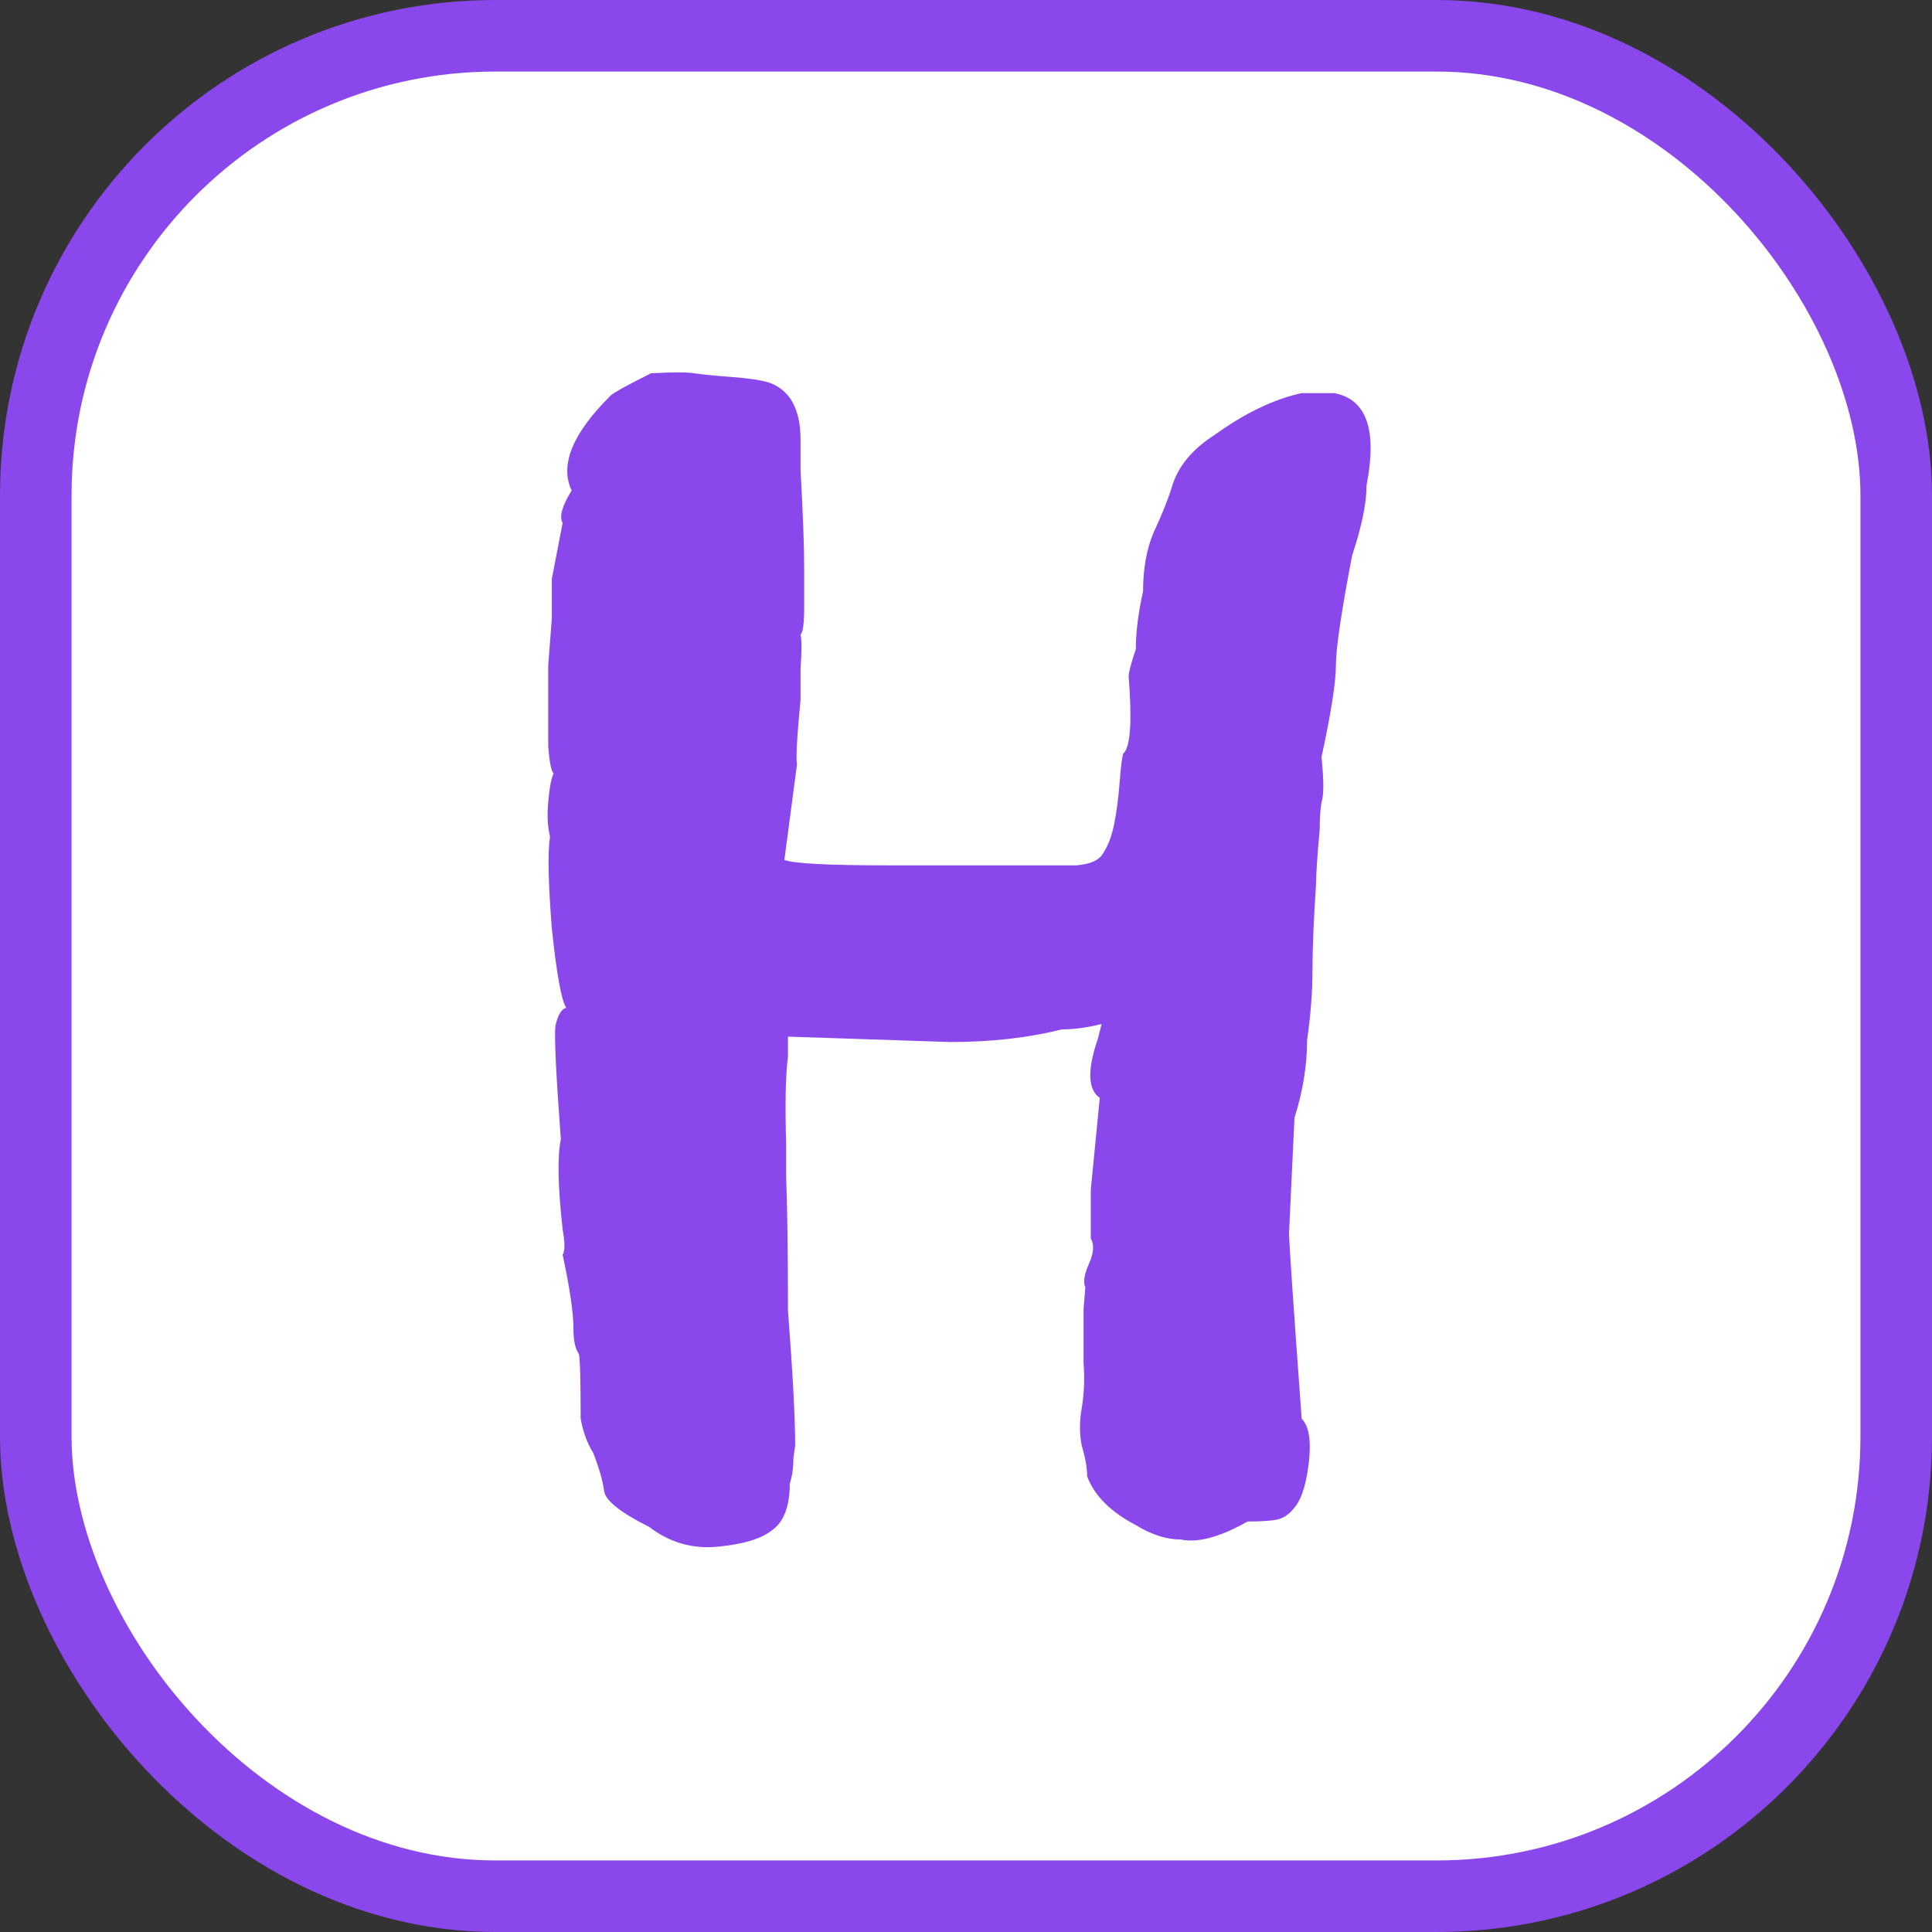 <svg width="54" height="54" viewBox="0 0 54 54" fill="none" xmlns="http://www.w3.org/2000/svg">
<rect x="0" y="0" width="54" height="54" fill="#333333" stroke="none"/>
<rect x="1" y="1" width="52" height="52" rx="12.846" fill="white" stroke="#8A47EB" stroke-width="2"/>
<path d="M15.726 35.07C15.793 34.969 15.793 34.734 15.726 34.364C15.592 33.155 15.575 32.316 15.676 31.845C15.541 30.032 15.491 28.974 15.524 28.671C15.592 28.369 15.692 28.201 15.827 28.168C15.692 27.966 15.558 27.227 15.424 25.951C15.323 24.674 15.306 23.818 15.373 23.381C15.306 23.113 15.289 22.794 15.323 22.424C15.357 22.021 15.407 21.752 15.474 21.618C15.407 21.551 15.357 21.299 15.323 20.862V18.595L15.424 17.285V16.177L15.726 14.615C15.625 14.447 15.709 14.145 15.978 13.708C15.642 13.003 15.995 12.13 17.036 11.088C17.07 11.021 17.456 10.803 18.195 10.434C18.799 10.4 19.202 10.4 19.404 10.434C19.639 10.467 19.975 10.501 20.411 10.534C20.882 10.568 21.234 10.618 21.469 10.685C22.074 10.887 22.376 11.424 22.376 12.298V13.154C22.444 14.363 22.477 15.27 22.477 15.875V16.983C22.477 17.42 22.444 17.672 22.376 17.739C22.41 17.873 22.41 18.192 22.376 18.696V19.552C22.276 20.594 22.242 21.198 22.276 21.366L21.923 24.036C22.192 24.137 23.149 24.187 24.795 24.187H27.314C28.791 24.187 29.715 24.187 30.084 24.187C30.488 24.154 30.739 24.036 30.84 23.835C30.975 23.633 31.075 23.365 31.142 23.029C31.21 22.693 31.26 22.307 31.294 21.87C31.327 21.433 31.361 21.165 31.394 21.064C31.596 20.896 31.646 20.174 31.546 18.898C31.546 18.797 31.613 18.545 31.747 18.142C31.747 17.672 31.814 17.134 31.949 16.53C31.949 15.891 32.049 15.337 32.251 14.867C32.486 14.363 32.654 13.943 32.755 13.607C32.923 13.037 33.326 12.55 33.964 12.146C34.803 11.542 35.61 11.156 36.382 10.988H37.289C38.196 11.156 38.498 12.012 38.196 13.557C38.196 14.061 38.062 14.716 37.793 15.522C37.49 17.101 37.339 18.125 37.339 18.595C37.339 19.065 37.205 19.922 36.936 21.165C37.004 21.803 37.004 22.223 36.936 22.424C36.903 22.626 36.886 22.878 36.886 23.18C36.819 23.919 36.785 24.422 36.785 24.691C36.718 25.699 36.684 26.505 36.684 27.11C36.684 27.714 36.634 28.369 36.533 29.074C36.533 29.78 36.416 30.502 36.181 31.241L36.029 34.465C36.029 34.7 36.147 36.43 36.382 39.654C36.584 39.856 36.651 40.259 36.584 40.864C36.517 41.434 36.399 41.837 36.231 42.073C36.063 42.308 35.878 42.442 35.677 42.476C35.509 42.509 35.24 42.526 34.871 42.526C34.098 42.963 33.477 43.131 33.007 43.03C32.604 43.03 32.184 42.895 31.747 42.627C31.042 42.257 30.588 41.804 30.387 41.267C30.387 41.031 30.336 40.746 30.236 40.41C30.169 40.074 30.169 39.721 30.236 39.352C30.303 38.949 30.32 38.529 30.286 38.093C30.286 37.656 30.286 37.152 30.286 36.581L30.336 35.977C30.269 35.842 30.303 35.624 30.437 35.322C30.572 35.019 30.588 34.784 30.488 34.616V33.256L30.739 30.687C30.404 30.451 30.387 29.897 30.689 29.024L30.79 28.621C30.387 28.722 30.017 28.772 29.681 28.772C28.741 29.007 27.7 29.125 26.558 29.125L22.024 28.974V29.528C21.956 30.065 21.94 30.871 21.973 31.946V32.903C22.007 33.777 22.024 35.019 22.024 36.632C22.158 38.378 22.225 39.638 22.225 40.41L22.175 40.763C22.175 41.031 22.141 41.267 22.074 41.468C22.074 42.106 21.906 42.543 21.57 42.778C21.268 43.013 20.764 43.164 20.059 43.231C19.353 43.299 18.715 43.114 18.144 42.677C17.338 42.274 16.918 41.938 16.885 41.67C16.851 41.401 16.75 41.048 16.582 40.612C16.415 40.343 16.297 40.024 16.23 39.654C16.23 38.58 16.213 37.975 16.179 37.841C16.079 37.706 16.028 37.471 16.028 37.135C16.028 36.699 15.928 36.01 15.726 35.07Z" fill="#8A47EB"/>
</svg>
